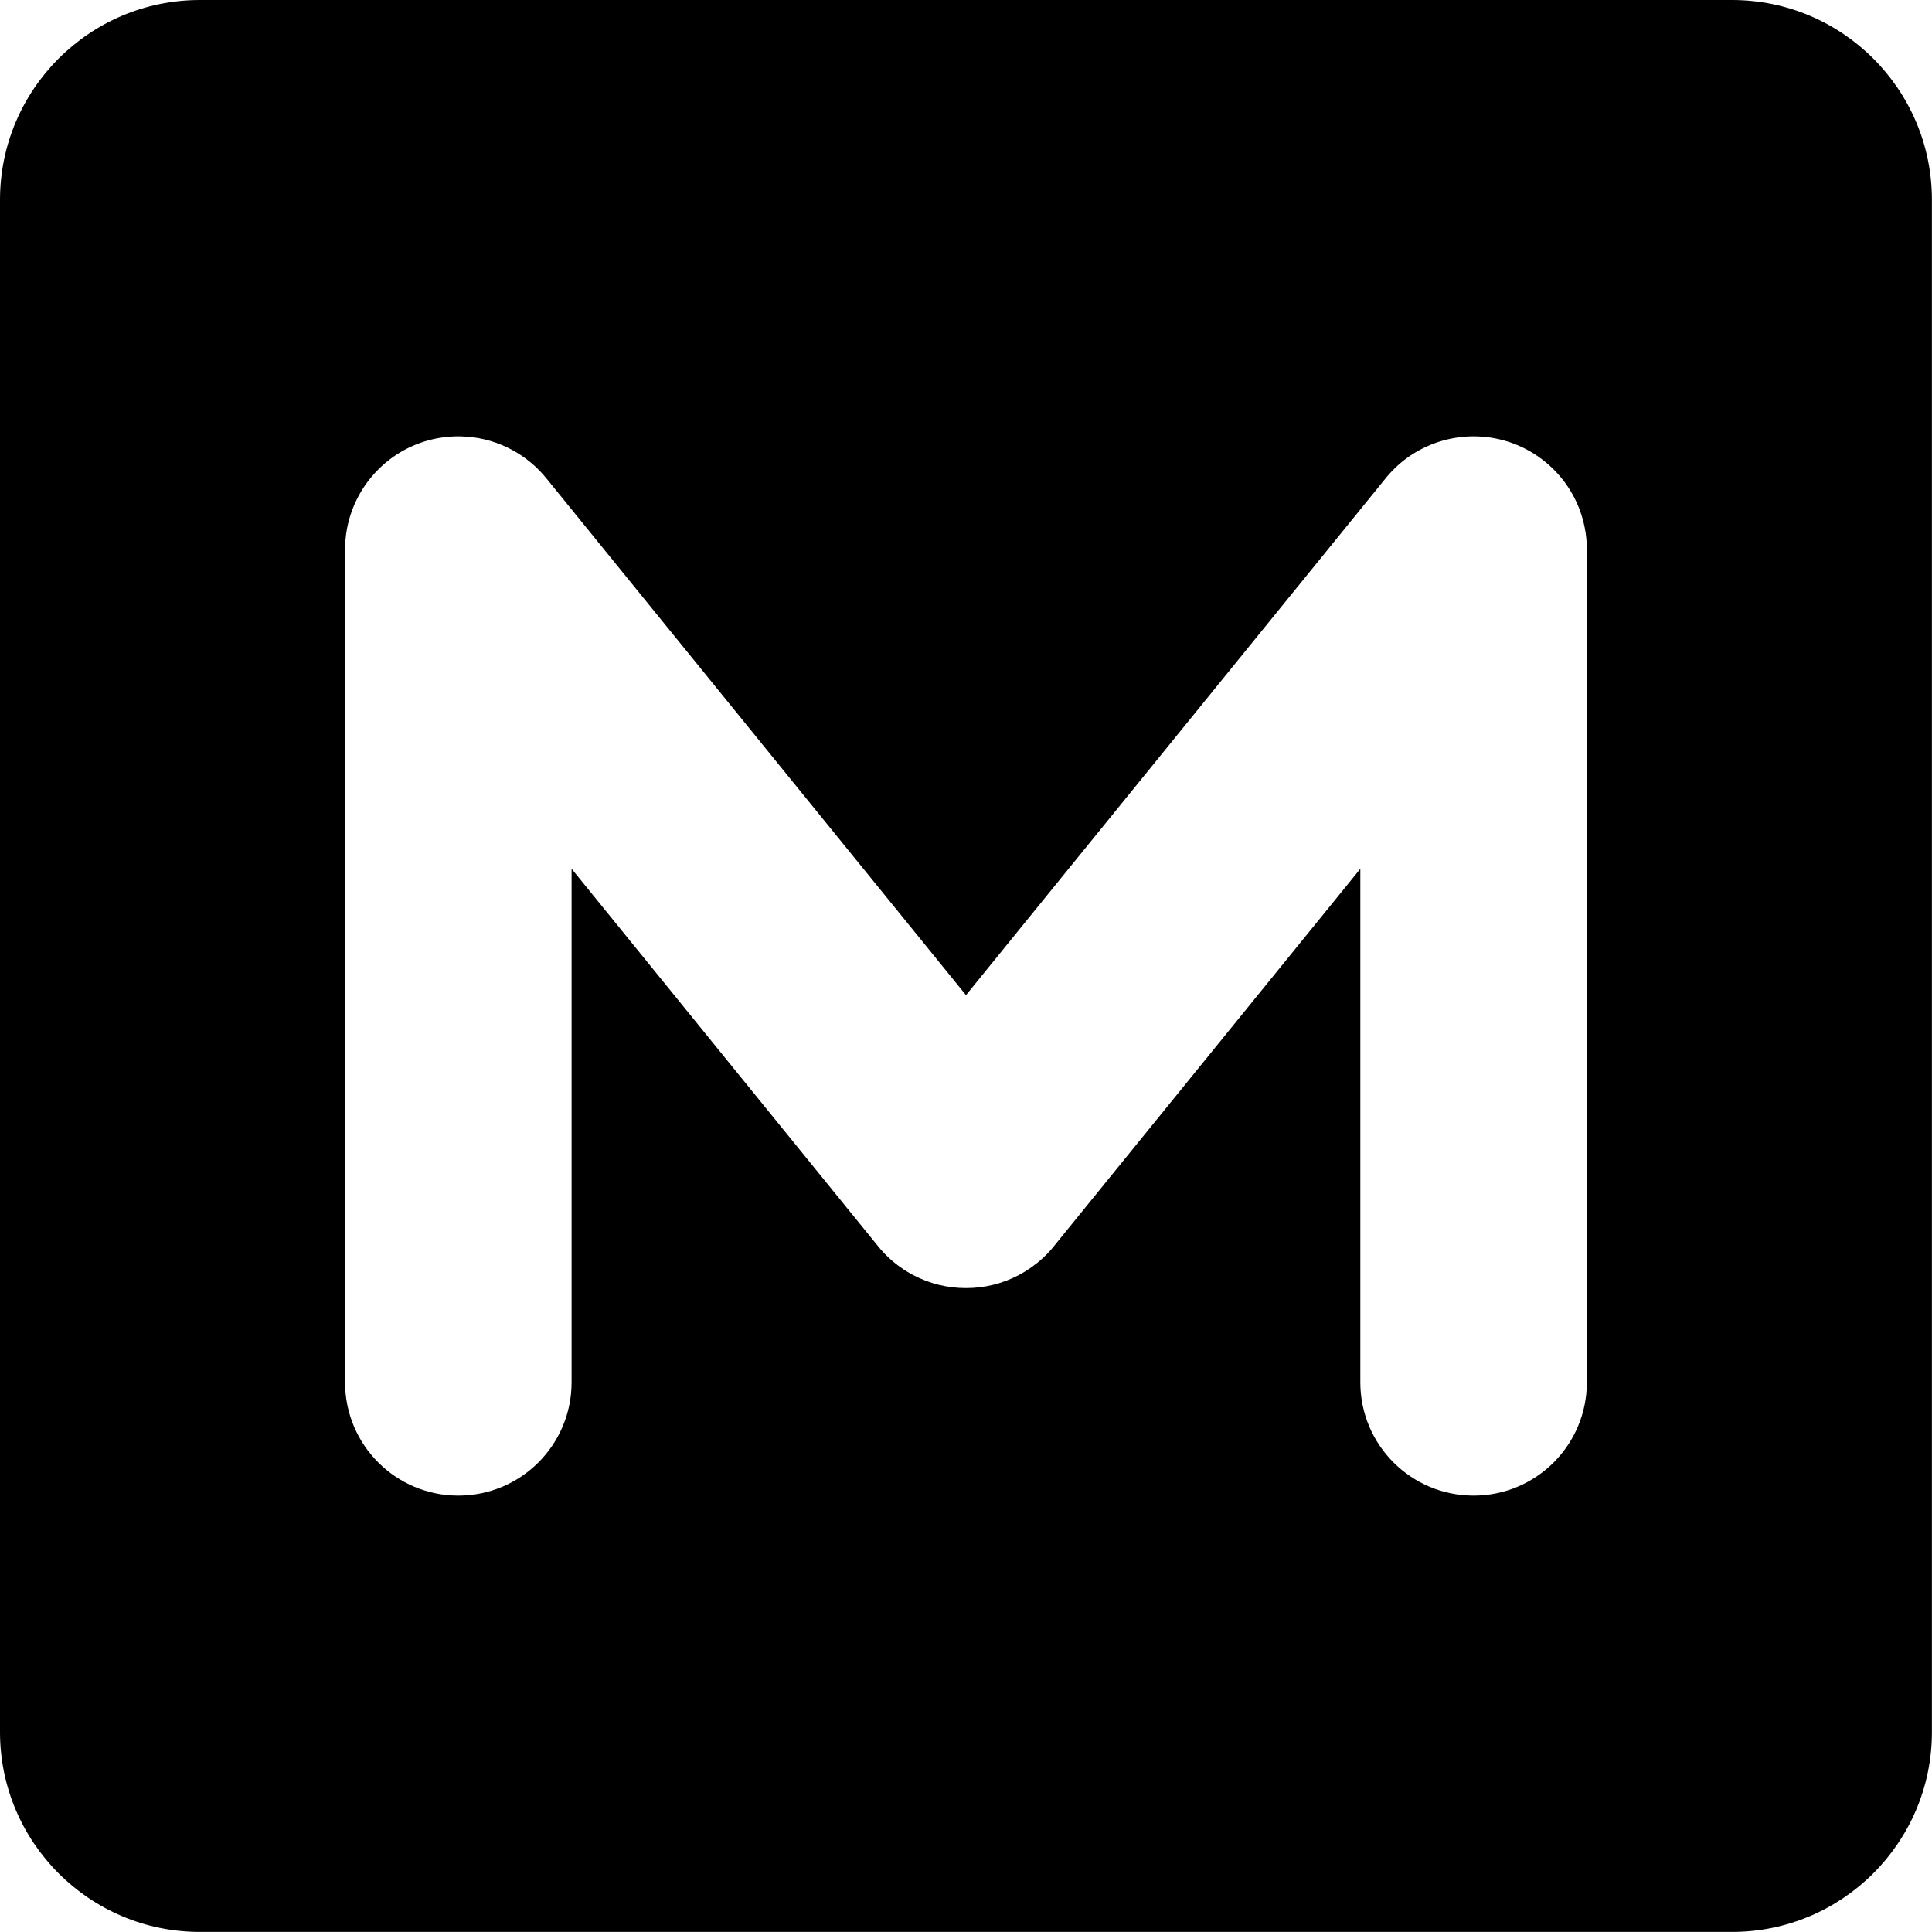 <svg width="48" height="48" viewBox="0 0 48 48" fill="none" xmlns="http://www.w3.org/2000/svg">
<path fill-rule="evenodd" clip-rule="evenodd" d="M4.965 0H43.033C45.772 0 47.998 2.226 47.998 4.965V43.033C47.998 45.772 45.772 47.998 43.033 47.998H4.965C2.226 47.998 0 45.772 0 43.033V4.965C0 2.226 2.226 0 4.965 0ZM9.497 11.57C9.888 11.215 10.38 10.969 10.925 10.879C11.098 10.85 11.273 10.838 11.448 10.842C12.264 10.859 12.995 11.224 13.498 11.794C13.529 11.829 13.559 11.864 13.588 11.901L24 24.724L34.396 11.92C34.479 11.814 34.57 11.714 34.667 11.621C34.846 11.449 35.044 11.305 35.254 11.19C36.228 10.654 37.469 10.727 38.385 11.47C38.796 11.803 39.088 12.228 39.256 12.691C39.319 12.864 39.365 13.046 39.394 13.233C39.417 13.39 39.428 13.549 39.425 13.708V34.344C39.425 35.898 38.165 37.158 36.611 37.158C35.057 37.158 33.797 35.898 33.797 34.344V21.585L26.23 30.905C26.134 31.03 26.026 31.149 25.906 31.259C25.725 31.425 25.527 31.564 25.317 31.676C24.903 31.895 24.45 32.003 24 32.002C23.549 32.003 23.096 31.895 22.682 31.676C22.472 31.565 22.274 31.425 22.093 31.259C21.974 31.149 21.865 31.03 21.769 30.905L14.201 21.584V34.344C14.201 35.898 12.941 37.158 11.387 37.158C9.833 37.158 8.573 35.898 8.573 34.344V13.675C8.573 13.643 8.574 13.612 8.574 13.58C8.585 13.162 8.687 12.767 8.861 12.414C9.014 12.103 9.226 11.816 9.497 11.57Z" fill="black"/>
</svg>
